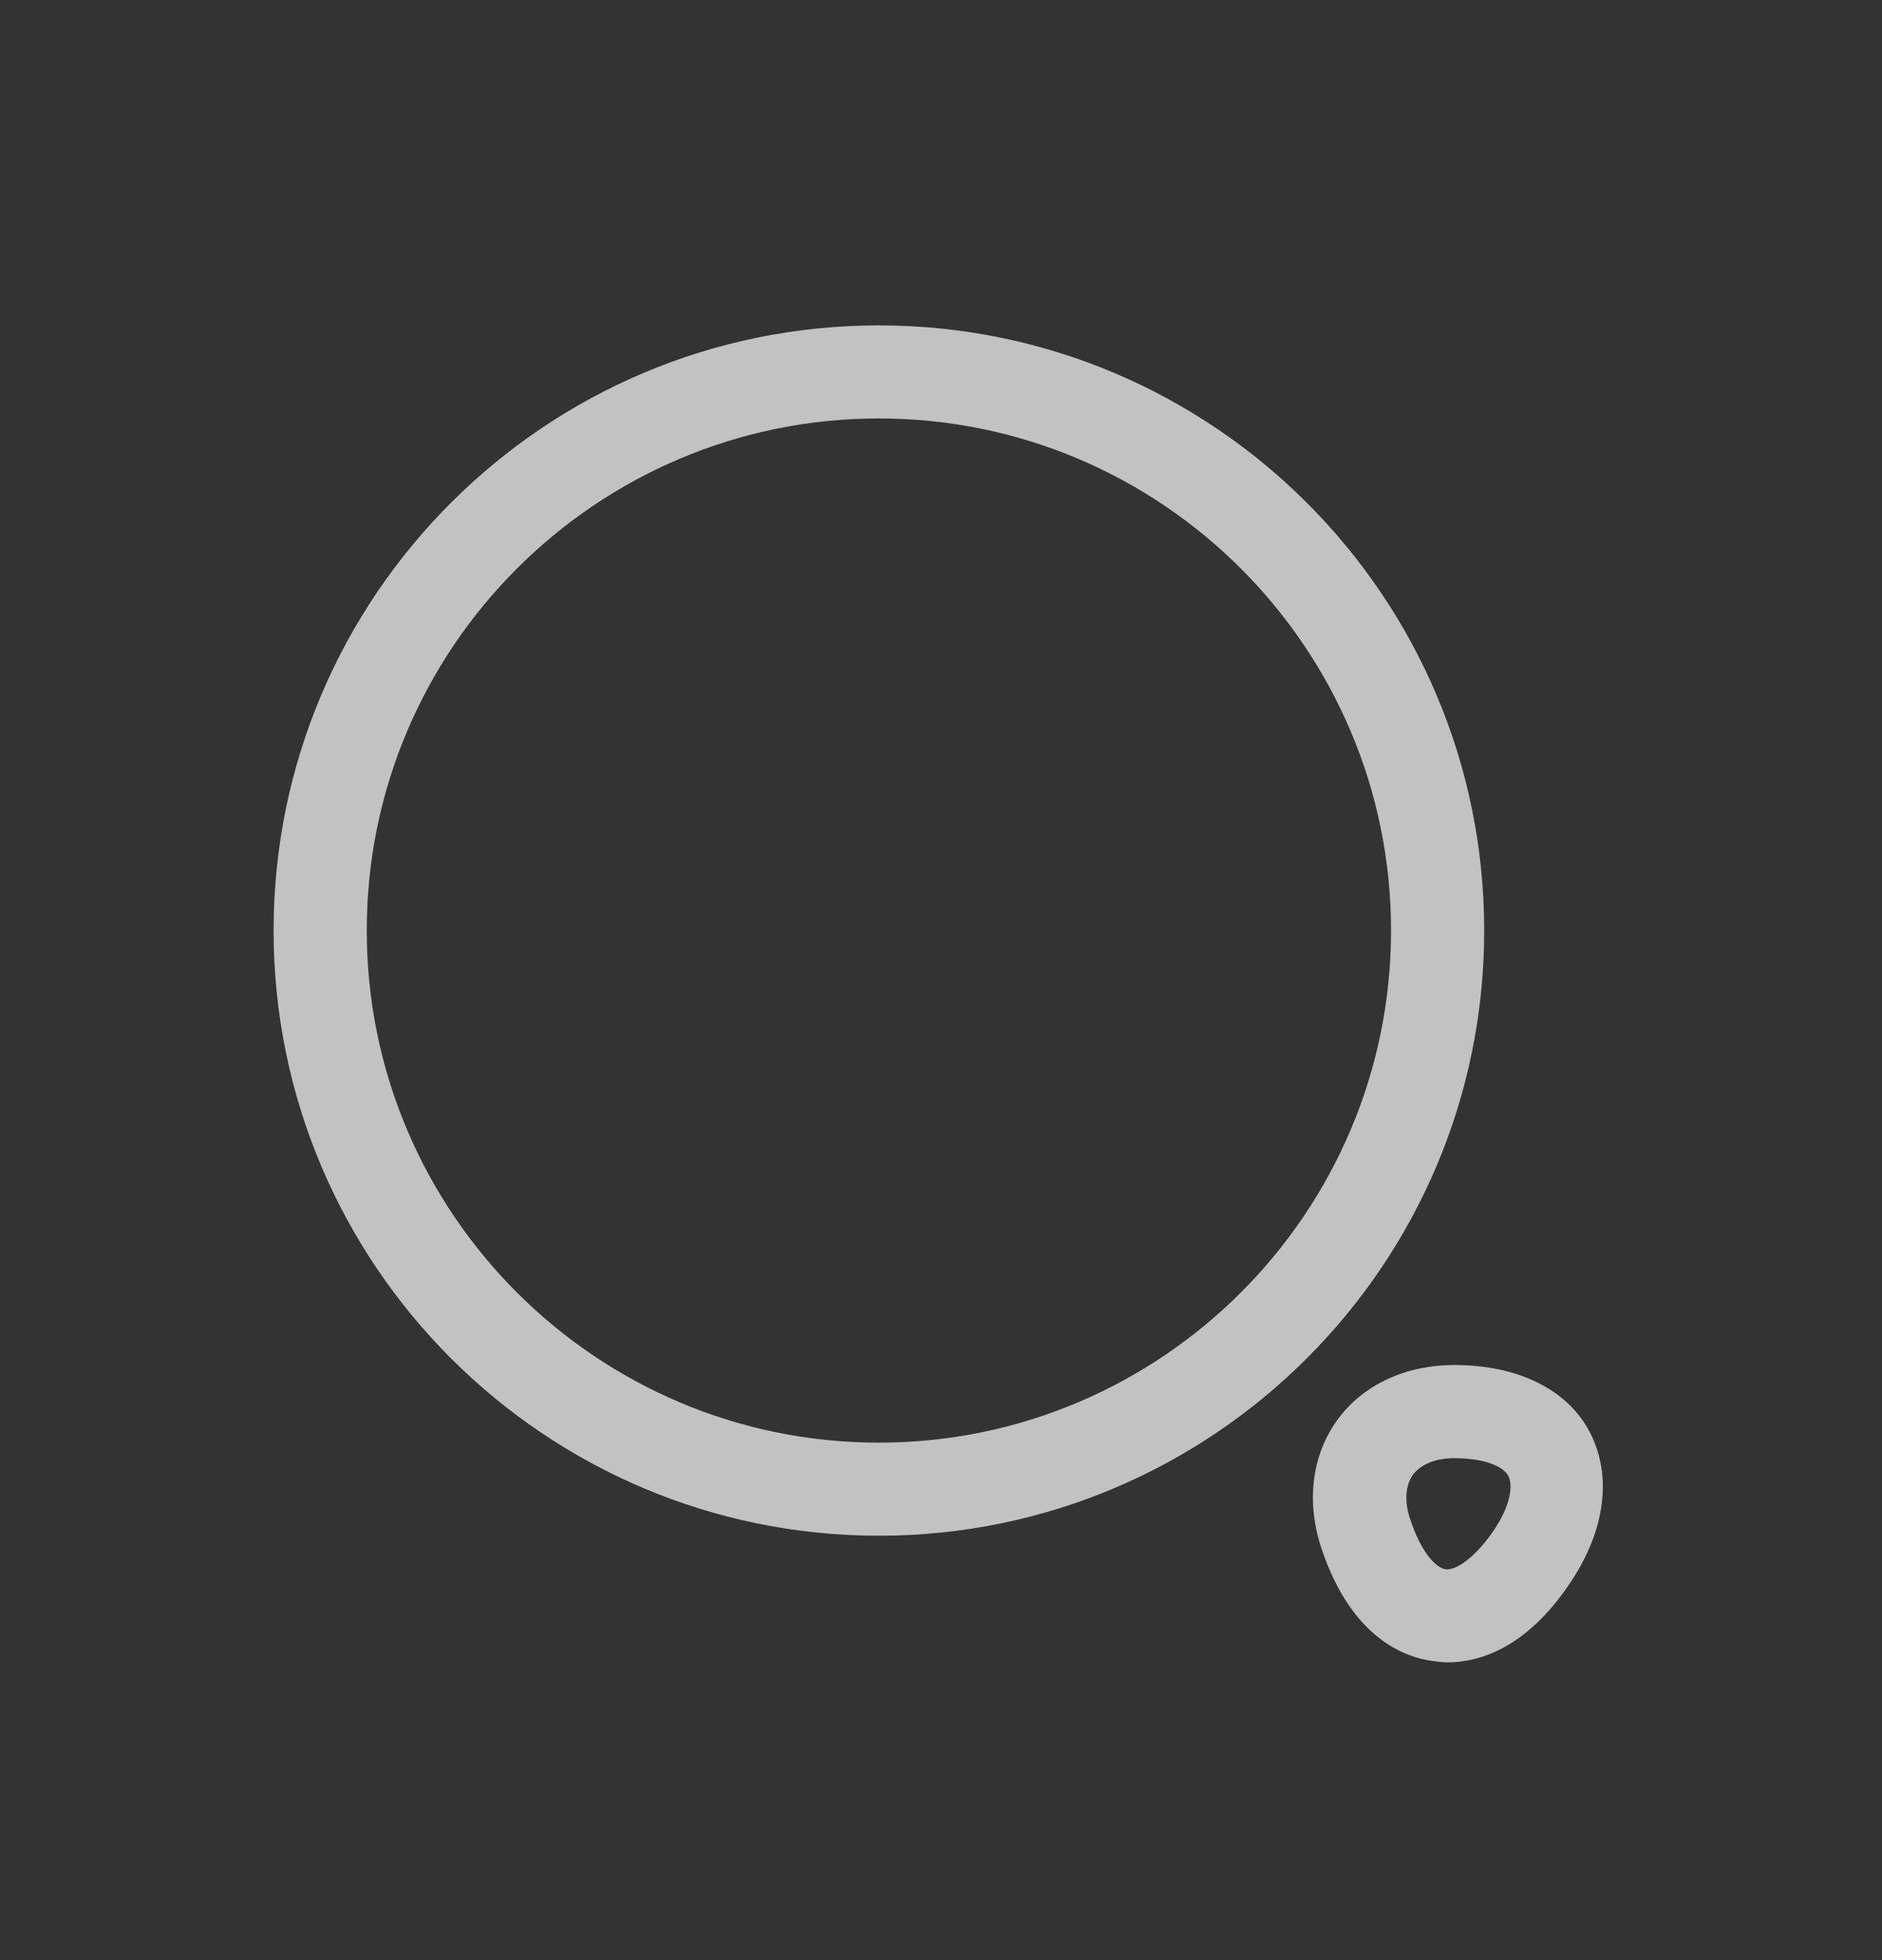 <svg width="24" height="25" viewBox="0 0 24 25" fill="none" xmlns="http://www.w3.org/2000/svg">
<rect x="0" y="0" width="24" height="25" fill="#333333" stroke="none"/>
<path d="M11.208 19.587C6.949 19.587 3.489 16.128 3.489 11.868C3.489 7.609 6.949 4.15 11.208 4.15C15.467 4.15 18.927 7.609 18.927 11.868C18.927 16.128 15.467 19.587 11.208 19.587ZM11.208 5.337C7.606 5.337 4.677 8.266 4.677 11.868C4.677 15.47 7.606 18.4 11.208 18.4C14.81 18.4 17.739 15.47 17.739 11.868C17.739 8.266 14.81 5.337 11.208 5.337Z" fill="white" fill-opacity="0.7"/>
<path d="M18.46 21.202C18.397 21.202 18.334 21.194 18.278 21.186C17.906 21.139 17.233 20.886 16.853 19.753C16.655 19.16 16.726 18.566 17.051 18.115C17.376 17.663 17.922 17.41 18.547 17.41C19.355 17.41 19.988 17.719 20.273 18.265C20.558 18.811 20.479 19.508 20.028 20.181C19.466 21.028 18.856 21.202 18.46 21.202ZM17.985 19.381C18.12 19.793 18.31 19.999 18.436 20.015C18.563 20.03 18.801 19.88 19.046 19.524C19.276 19.183 19.291 18.938 19.236 18.827C19.181 18.716 18.959 18.598 18.547 18.598C18.302 18.598 18.12 18.677 18.017 18.811C17.922 18.946 17.906 19.152 17.985 19.381Z" fill="white" fill-opacity="0.7"/>
</svg>
